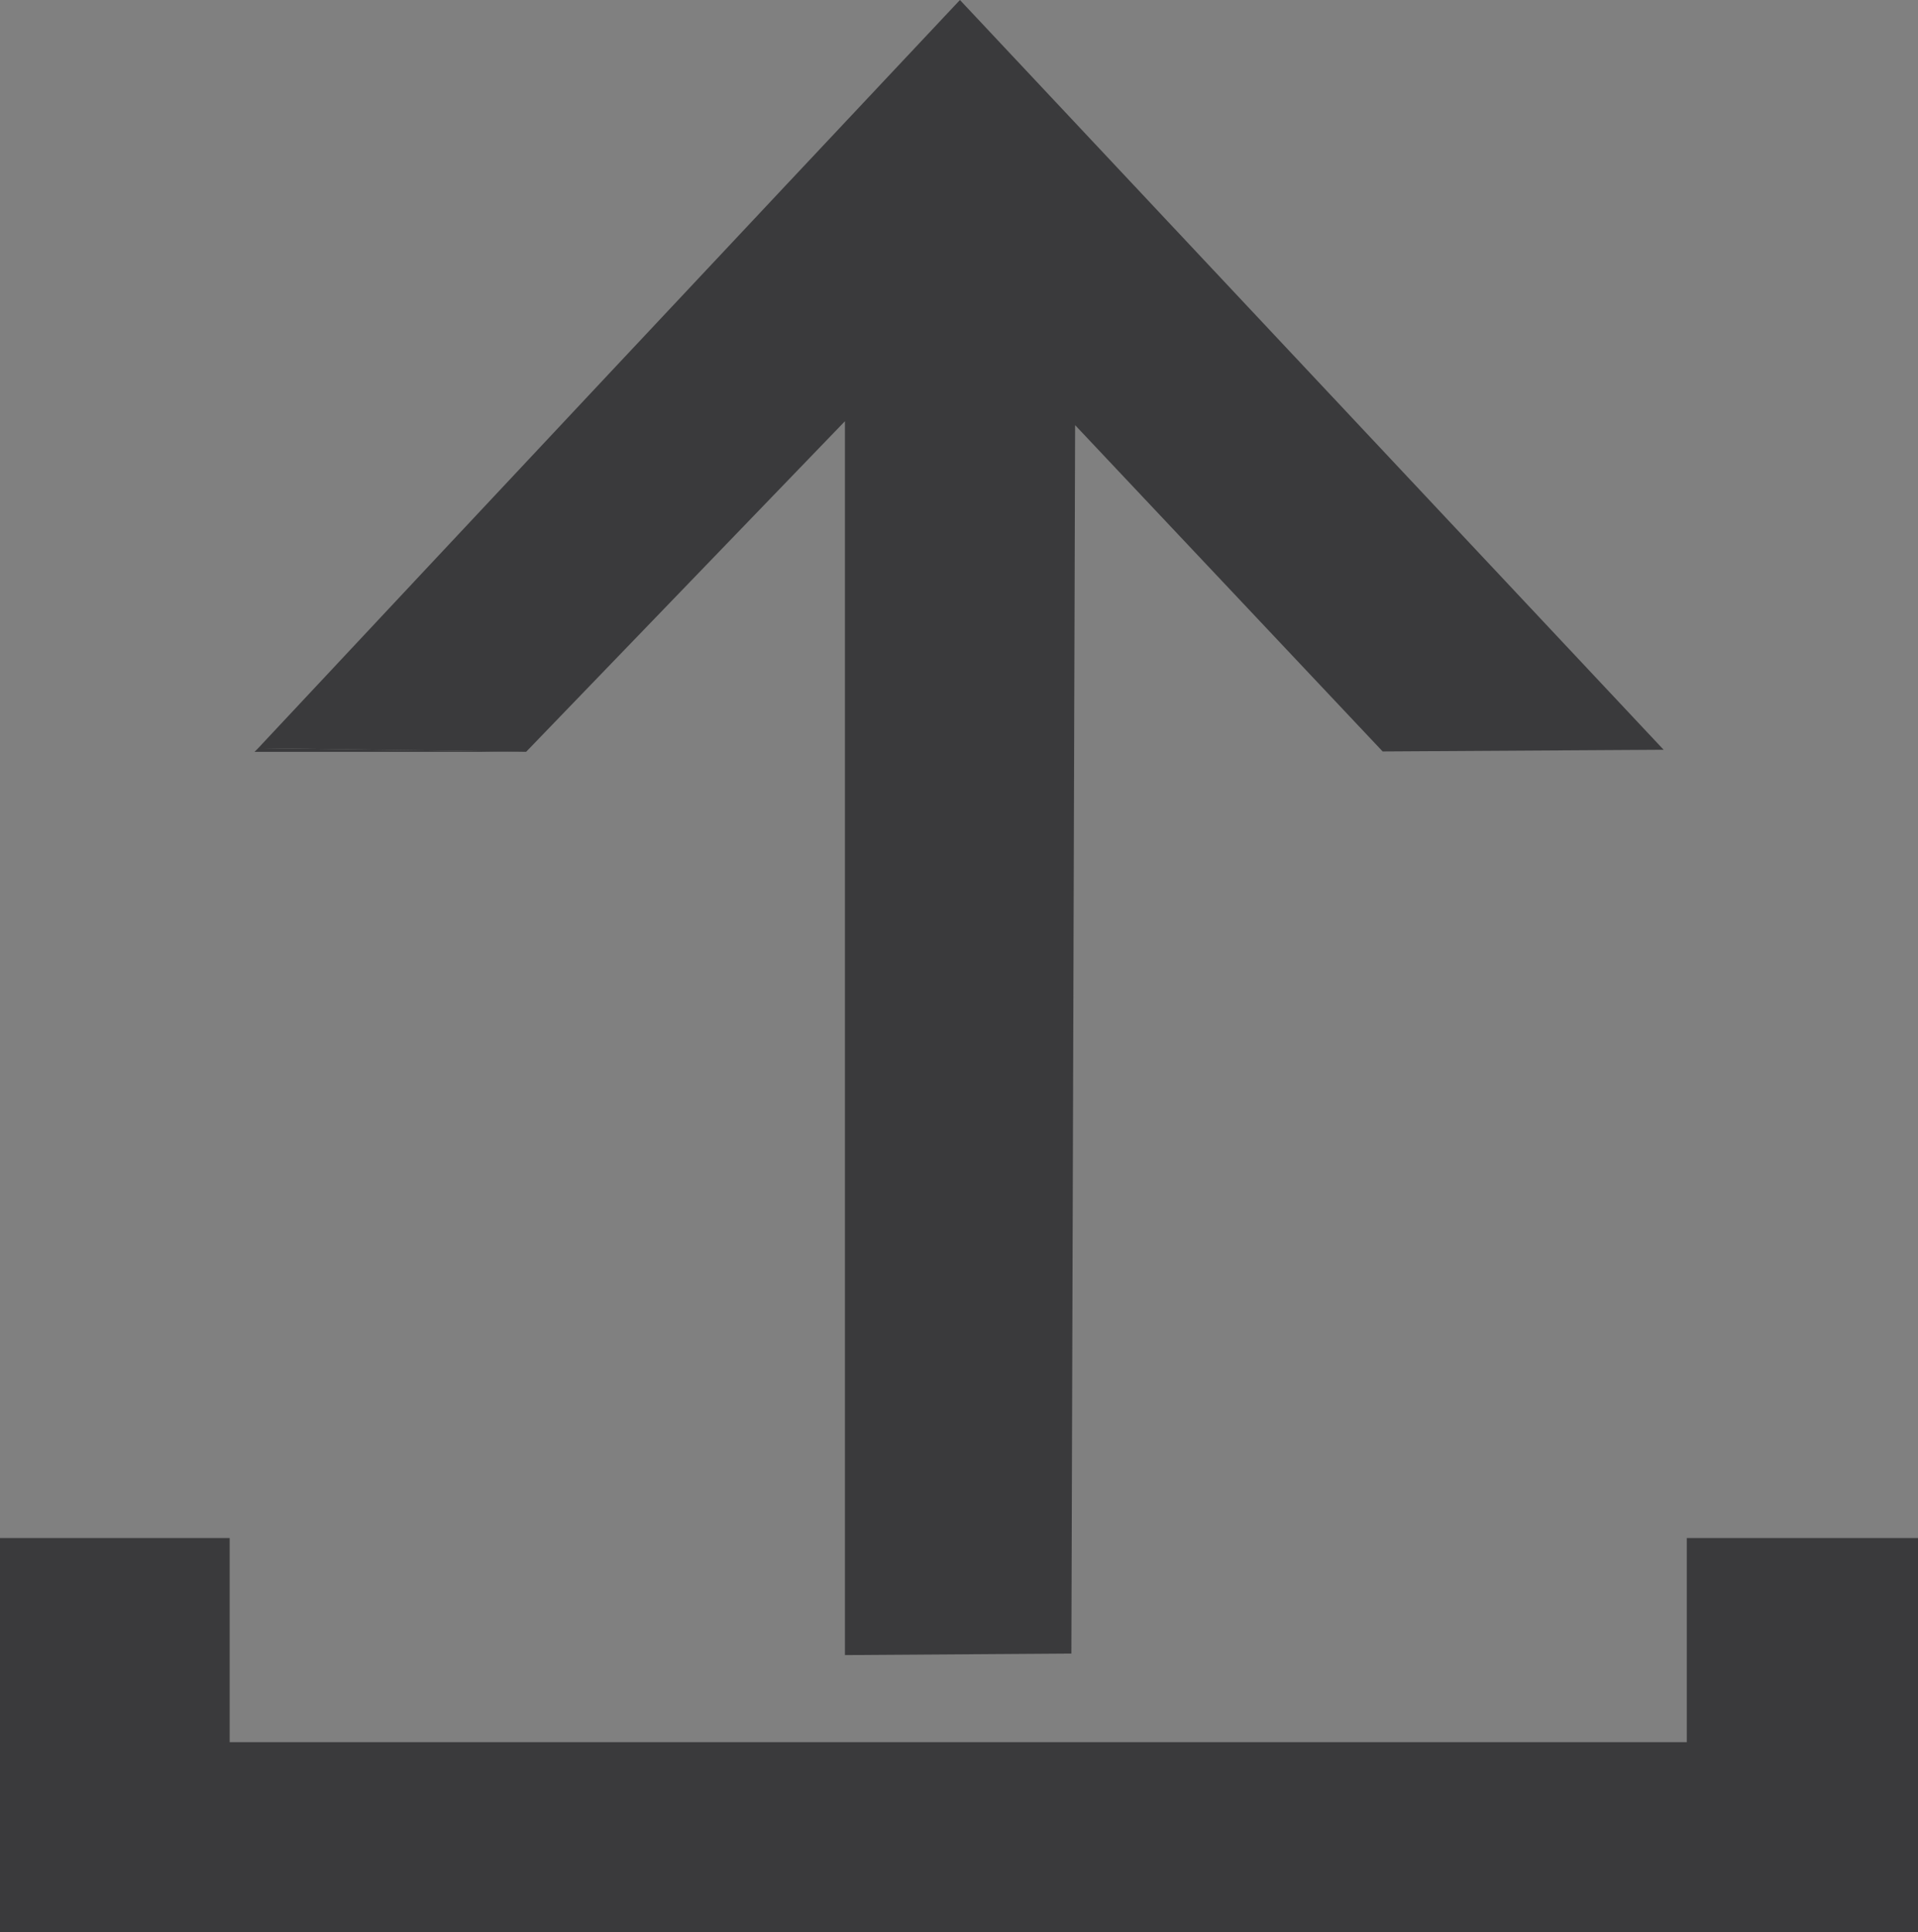 <svg id="Layer_1" data-name="Layer 1" xmlns="http://www.w3.org/2000/svg" viewBox="0 0 112.57 113.39"><rect x="0" y="0" width="112.57" height="113.39" fill="#808080" stroke="none"/><defs><style>.cls-1{fill:white;}.cls-2{fill:#fff;}.cls-3{fill:#3a3a3c;}</style></defs><path class="cls-1" d="M132.9,84.88" transform="translate(-85.29 -84.88)"/><path class="cls-1" d="M148.77,134.4" transform="translate(-85.29 -84.88)"/><path class="cls-2" d="M143,122.37" transform="translate(-85.29 -84.88)"/><path class="cls-1" d="M162.74,131.63" transform="translate(-85.29 -84.88)"/><path class="cls-1" d="M141.58,125.54" transform="translate(-85.29 -84.88)"/><path class="cls-1" d="M141.54,182" transform="translate(-85.29 -84.88)"/><polygon class="cls-3" points="0 90.26 13.48 90.26 13.48 102.24 99 102.24 99 90.26 112.57 90.26 112.57 113.39 0 113.39 0 90.26"/><path class="cls-3" d="M148.17,181.92l-13.29.09V109.6L116.17,129l-15.72-.22Q121,106.82,141.63,84.88l41.3,44-16.49.1-18.05-19.15Z" transform="translate(-85.29 -84.88)"/><path class="cls-3" d="M116.17,129H100.23l.22-.22" transform="translate(-85.29 -84.88)"/></svg>